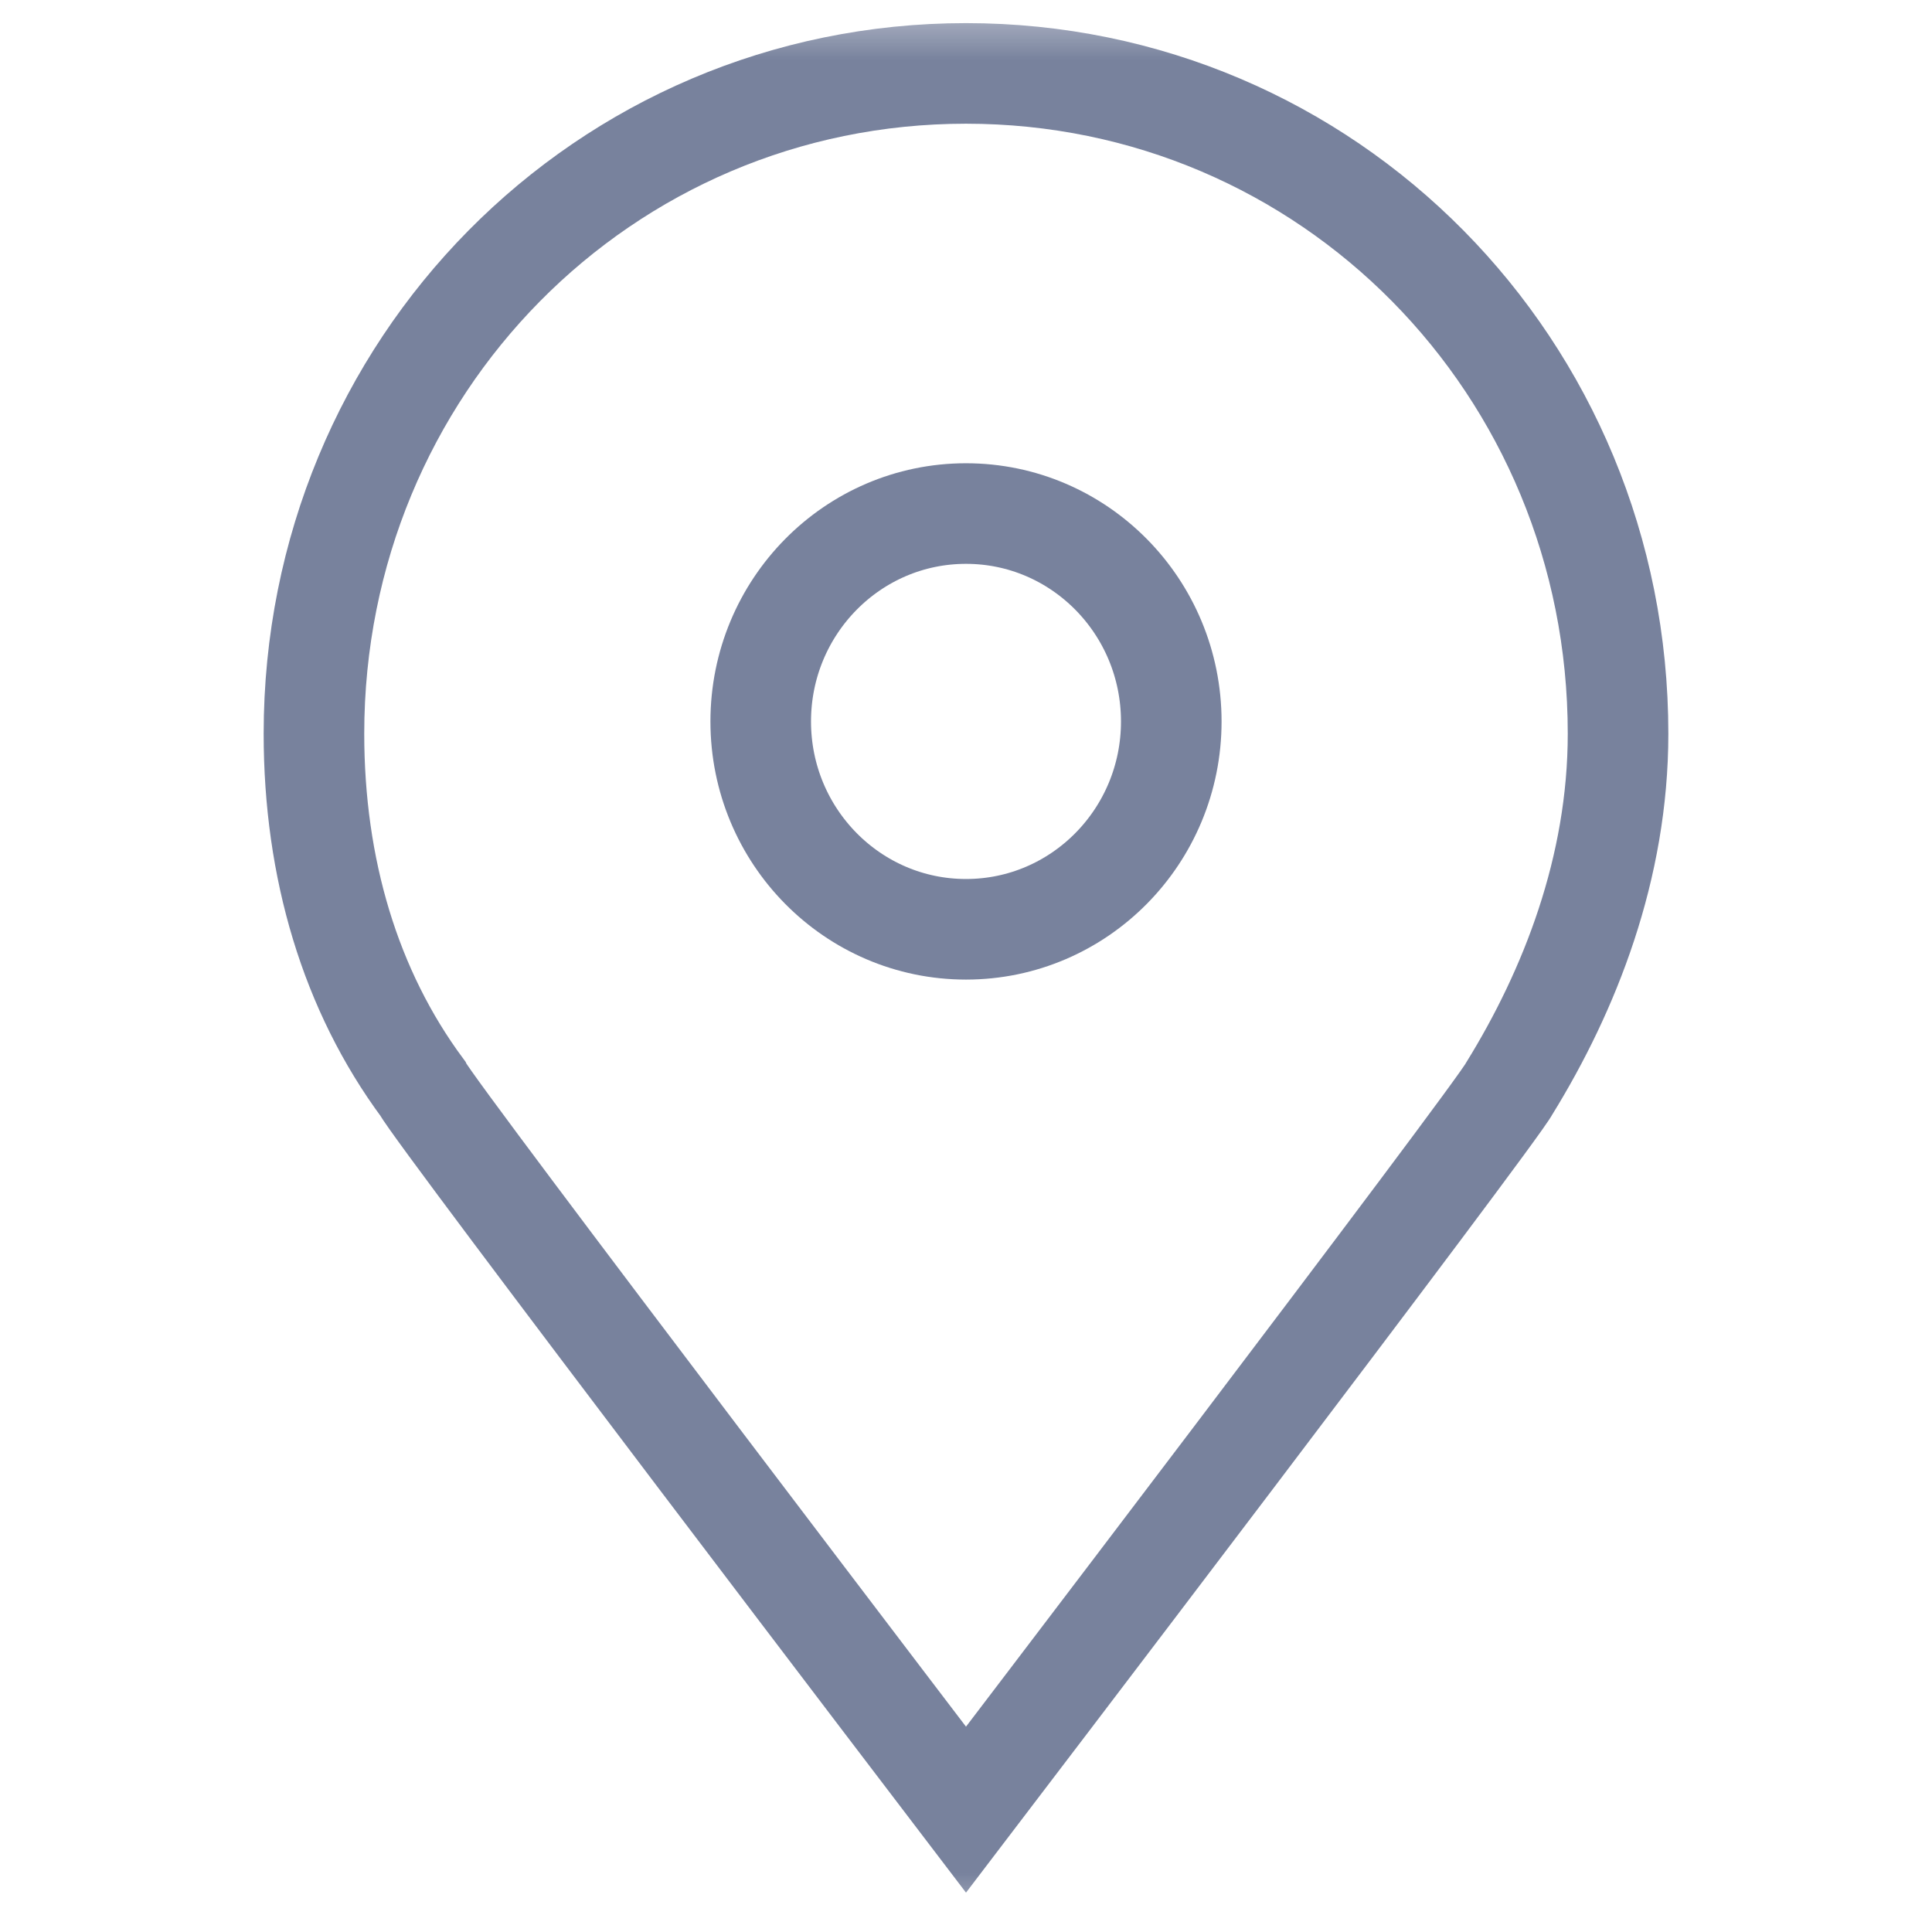 <svg width="16" height="16" viewBox="0 0 16 16" fill="none" xmlns="http://www.w3.org/2000/svg">
<mask id="mask0_0_2909" style="mask-type:alpha" maskUnits="userSpaceOnUse" x="0" y="0" width="16" height="16">
<rect width="16" height="16" fill="white"/>
</mask>
<g mask="url(#mask0_0_2909)">
<path d="M13.4 6.076C13.4 3.038 11 0.608 8 0.608C5 0.608 2.6 3.038 2.6 6.076C2.6 7.19 2.9 8.203 3.5 9.013C3.6 9.215 8 14.987 8 14.987C8 14.987 12.4 9.215 12.5 9.013C13 8.203 13.4 7.19 13.4 6.076Z" stroke="#78829D" stroke-width="0.833"/>
<path fill-rule="evenodd" clip-rule="evenodd" d="M8 7.696C7.061 7.696 6.3 6.925 6.3 5.975C6.3 5.024 7.061 4.253 8 4.253C8.939 4.253 9.7 5.024 9.7 5.975C9.7 6.925 8.939 7.696 8 7.696Z" stroke="#78829D" stroke-width="0.833"/>
</g>
</svg>
